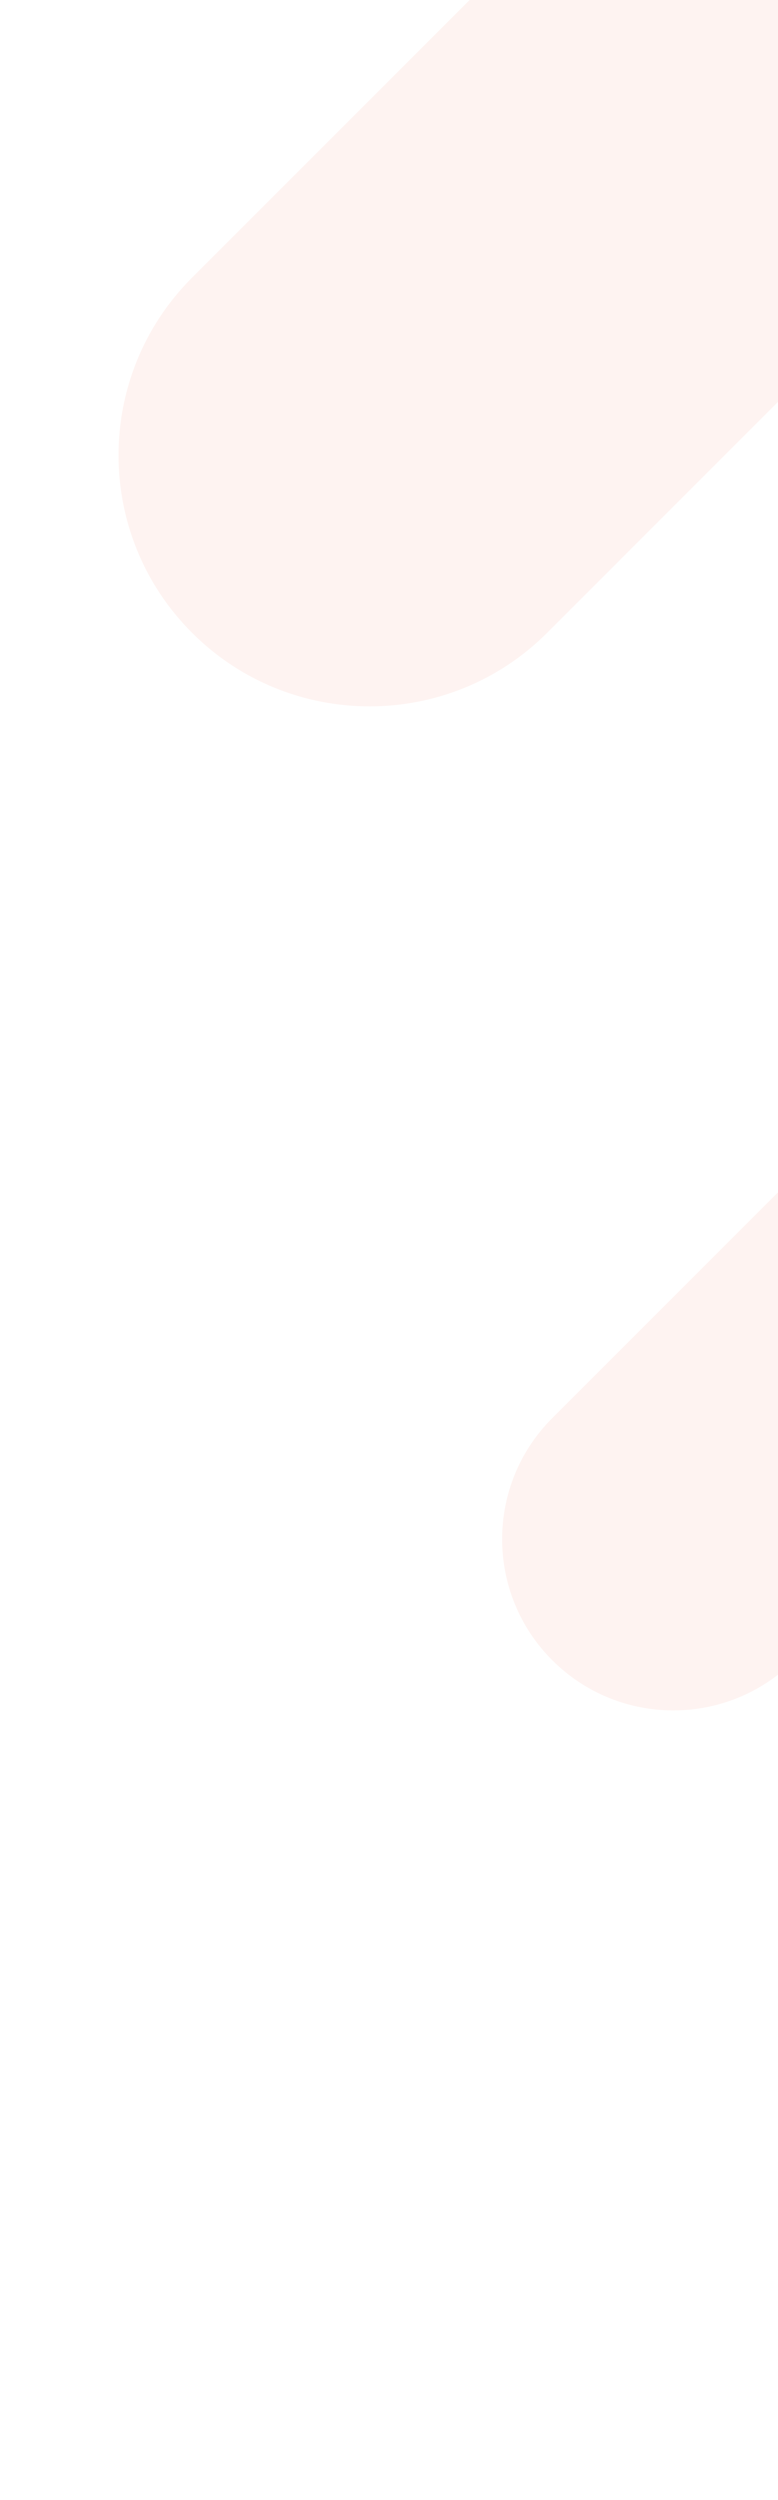 <svg width="375" height="1205" viewBox="0 0 375 1205" fill="none" xmlns="http://www.w3.org/2000/svg">
<g clip-path="url(#clip0)">
<path opacity="0.071" d="M482.923 -85.409L482.923 -85.409C530.185 -38.138 530.185 38.503 482.923 85.773L263.728 305.007C216.466 352.278 139.839 352.278 92.576 305.007L92.576 305.007C45.314 257.736 45.314 181.095 92.576 133.825L311.771 -85.409C359.033 -132.68 435.66 -132.68 482.923 -85.409Z" fill="#F25F3A"/>
<path opacity="0.071" d="M532.357 534.01L532.357 534.01C564.583 566.241 564.583 618.498 532.357 650.729L382.901 800.212C350.675 832.443 298.427 832.443 266.202 800.212L266.202 800.212C233.976 767.981 233.976 715.724 266.202 683.493L415.658 534.01C447.884 501.779 500.132 501.779 532.357 534.01Z" fill="#F25F3A"/>
</g>
<defs>
<clipPath id="clip0">
<rect width="375" height="1205" fill="white" transform="translate(375 1205) rotate(-180)"/>
</clipPath>
</defs>
</svg>
